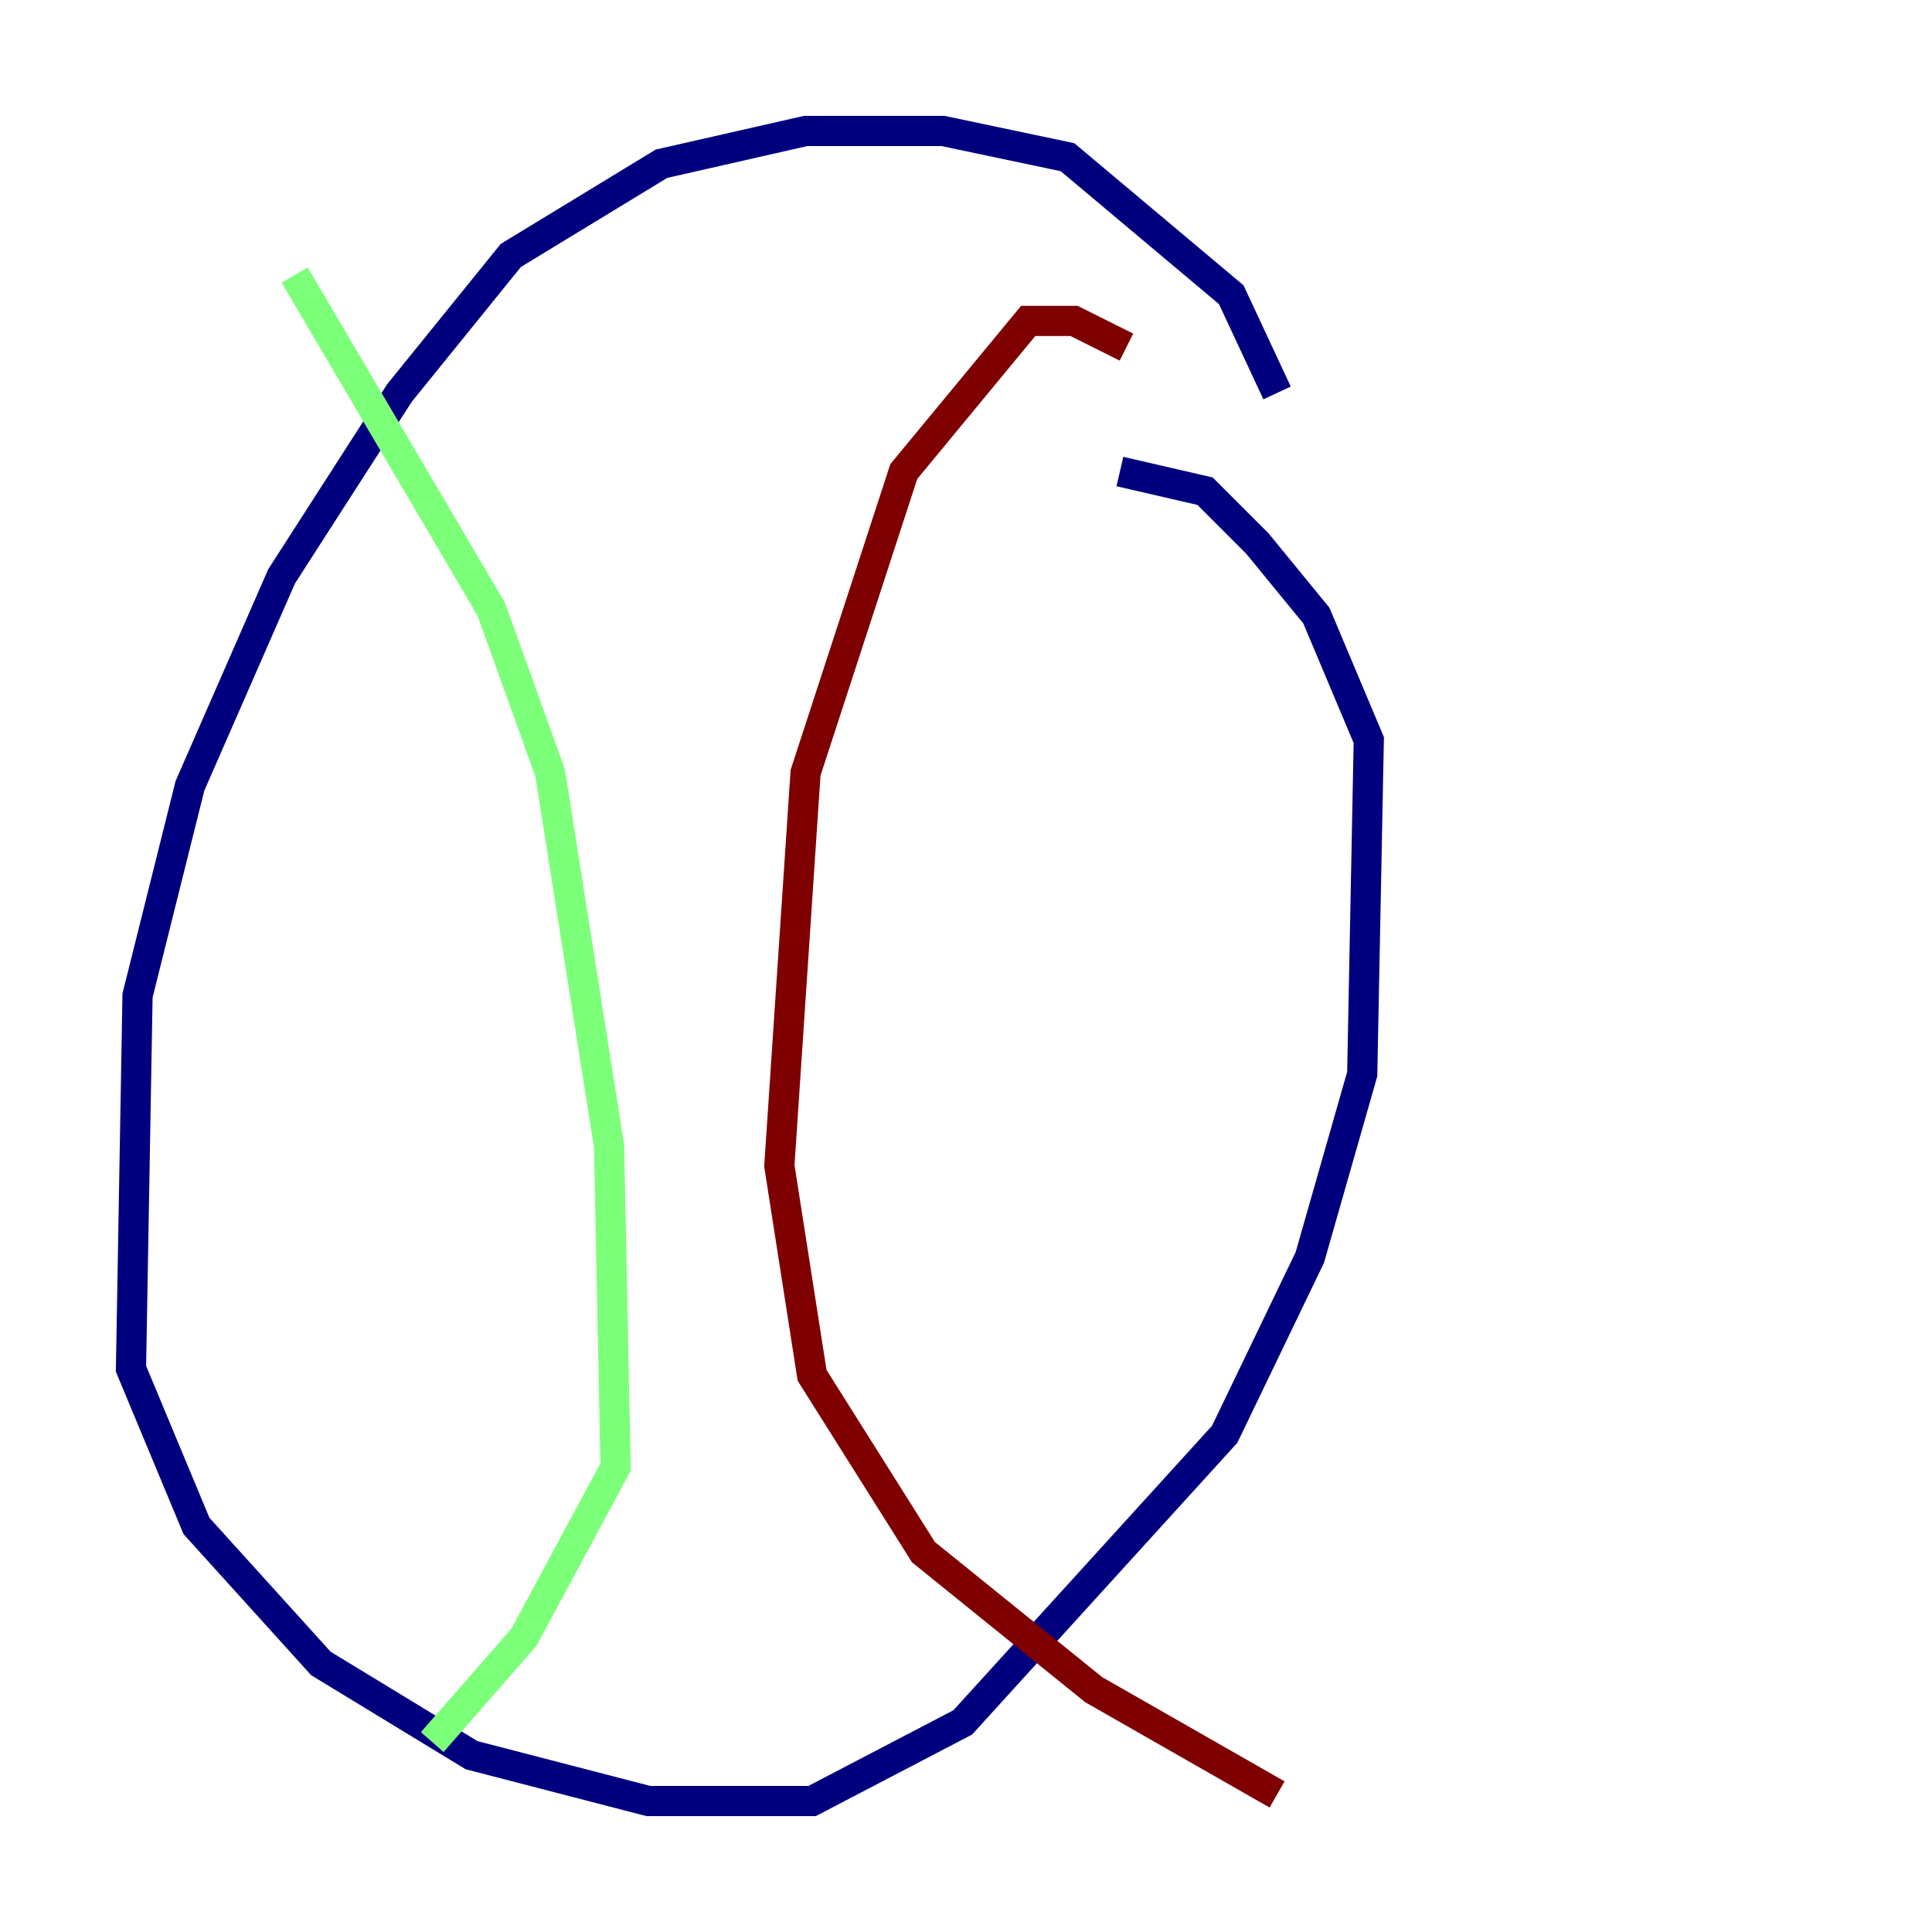 <?xml version="1.0" encoding="utf-8" ?>
<svg baseProfile="tiny" height="128" version="1.2" viewBox="0,0,128,128" width="128" xmlns="http://www.w3.org/2000/svg" xmlns:ev="http://www.w3.org/2001/xml-events" xmlns:xlink="http://www.w3.org/1999/xlink"><defs /><polyline fill="none" points="84.61,26.034 81.573,19.525 70.725,10.414 62.481,8.678 53.37,8.678 43.824,10.848 33.844,16.922 26.468,26.034 18.658,38.183 12.583,52.068 9.112,65.953 8.678,90.685 13.017,101.098 21.261,110.21 31.241,116.285 42.956,119.322 53.803,119.322 63.783,114.115 81.139,95.024 86.78,83.308 90.251,71.159 90.685,49.031 87.214,40.786 83.308,36.014 79.837,32.542 74.197,31.241" stroke="#00007f" stroke-width="2" /><polyline fill="none" points="19.525,18.224 32.542,40.352 36.447,51.2 40.352,75.932 40.786,97.193 34.712,108.475 28.637,115.417" stroke="#7cff79" stroke-width="2" /><polyline fill="none" points="74.63,22.997 71.159,21.261 68.122,21.261 59.878,31.241 53.37,51.2 51.634,77.234 53.803,91.119 61.18,102.834 72.461,111.946 84.61,118.888" stroke="#7f0000" stroke-width="2" /></svg>